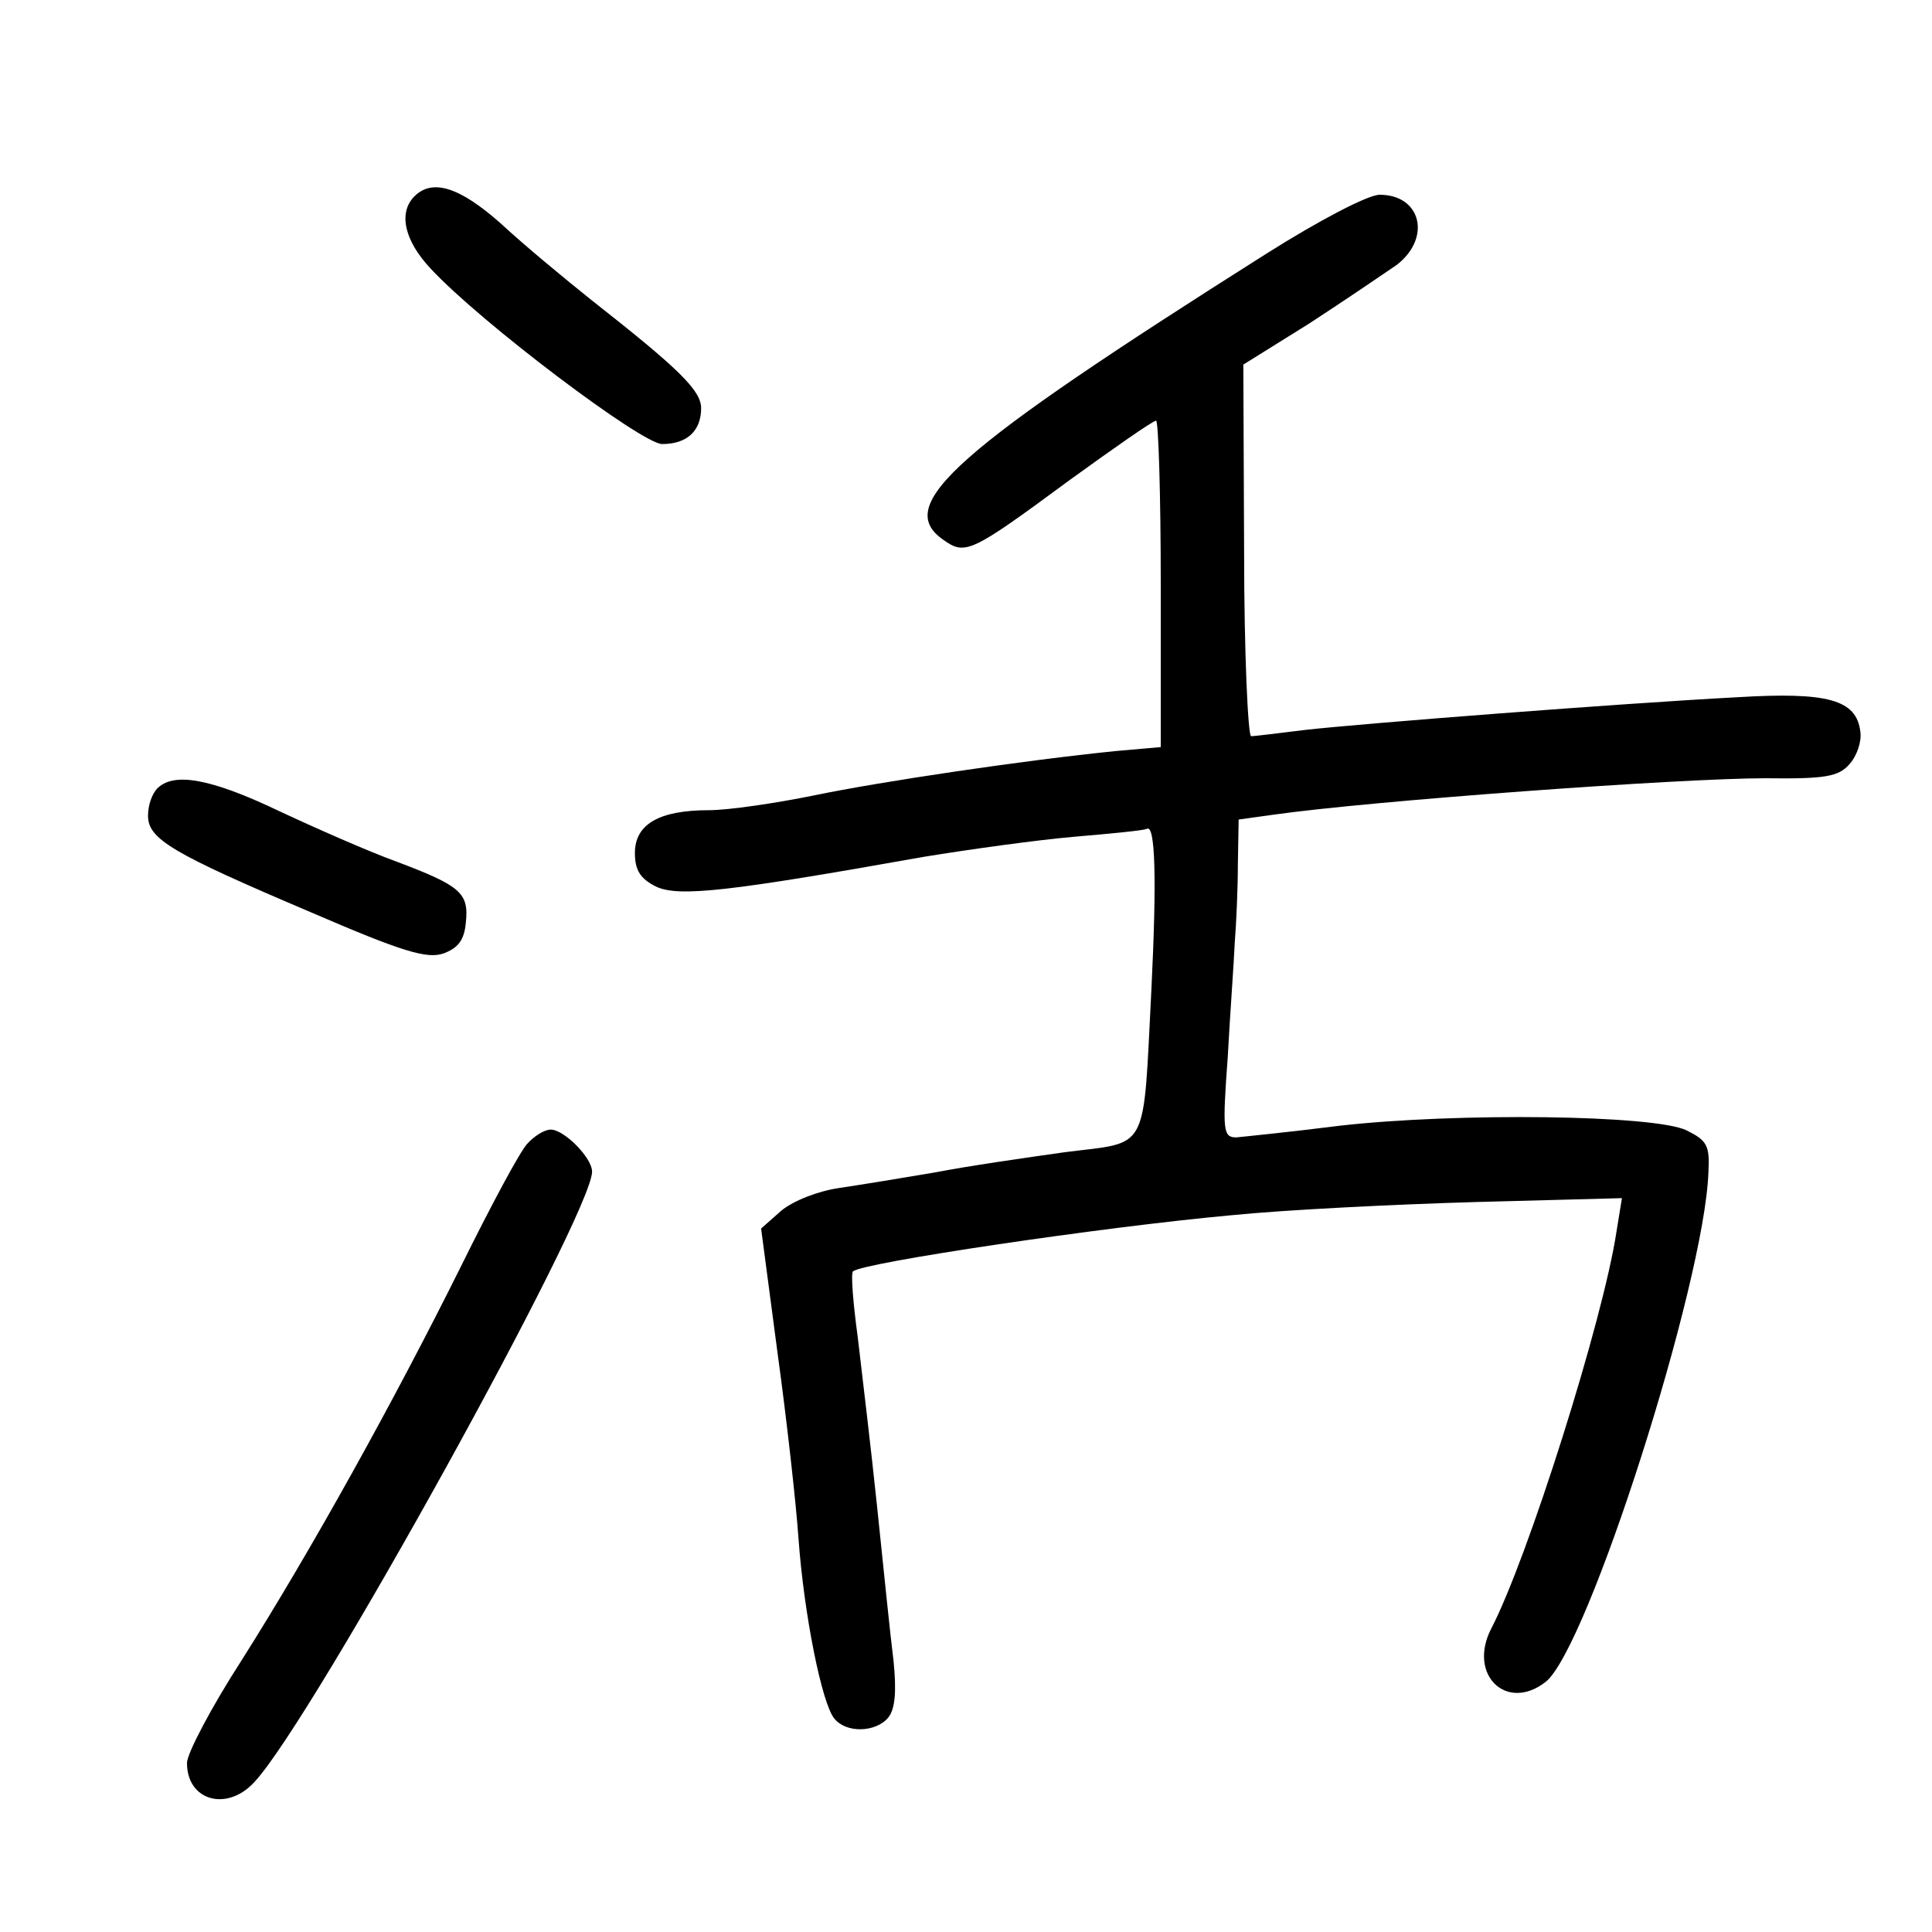 <?xml version="1.0" standalone="no"?>
<!DOCTYPE svg PUBLIC "-//W3C//DTD SVG 20010904//EN"
 "http://www.w3.org/TR/2001/REC-SVG-20010904/DTD/svg10.dtd">
<svg version="1.0" xmlns="http://www.w3.org/2000/svg"
 width="248pt" height="248pt" viewBox="0 0 248 248"
 preserveAspectRatio="xMidYMid meet">
<g transform="translate(0,248) scale(0.1,-0.1)"
fill="#000000" stroke="none">
<path d="M532 2228 c-21 -21 -13 -57 21 -93 64 -69 271 -225 297 -225 32 0 50
17 50 46 0 23 -29 51 -141 139 -35 28 -87 71 -116 98 -53 47 -88 58 -111 35z"/>
<path d="M1625 2154 c-400 -253 -479 -322 -414 -367 28 -20 35 -17 161 76 58
42 108 77 112 77 3 0 6 -94 6 -209 l0 -210 -57 -5 c-119 -12 -301 -39 -388
-57 -49 -10 -110 -19 -135 -19 -64 0 -95 -18 -95 -55 0 -22 7 -33 27 -43 29
-14 96 -6 343 38 61 10 148 22 195 26 47 4 88 8 92 10 11 7 13 -64 6 -206 -11
-213 -2 -195 -111 -209 -50 -7 -126 -18 -167 -26 -41 -7 -96 -16 -123 -20 -27
-4 -58 -16 -74 -29 l-26 -23 21 -159 c12 -87 24 -195 27 -239 7 -97 30 -212
46 -231 15 -19 53 -18 69 1 9 11 11 33 7 73 -4 31 -13 120 -21 197 -8 77 -20
176 -25 219 -6 44 -9 82 -6 84 11 11 320 57 485 72 69 7 210 14 314 17 l188 5
-7 -43 c-17 -113 -114 -420 -161 -510 -30 -59 20 -107 70 -68 54 42 204 512
209 654 2 35 -2 41 -28 54 -41 20 -295 23 -445 6 -63 -8 -123 -14 -133 -15
-17 0 -18 8 -11 103 3 56 8 122 9 147 2 25 4 70 4 101 l1 57 43 6 c126 18 524
47 633 47 77 -1 94 2 108 18 10 11 16 30 14 42 -5 41 -42 51 -158 44 -151 -8
-485 -34 -555 -42 -33 -4 -64 -8 -69 -8 -4 0 -9 107 -9 238 l-1 239 85 53 c46
30 96 64 112 75 45 35 31 90 -22 90 -15 0 -78 -33 -146 -76z"/>
<path d="M202 1468 c-7 -7 -12 -22 -12 -35 0 -30 30 -48 209 -124 118 -51 149
-60 170 -53 19 7 27 17 29 40 4 38 -7 47 -89 78 -36 13 -104 43 -151 65 -88
42 -135 50 -156 29z"/>
<path d="M677 1012 c-9 -9 -47 -80 -85 -157 -86 -173 -193 -366 -283 -508 -38
-59 -69 -118 -69 -130 0 -49 52 -63 87 -24 75 81 433 729 433 783 0 18 -36 54
-53 54 -8 0 -21 -8 -30 -18z"/>
</g>
</svg>
